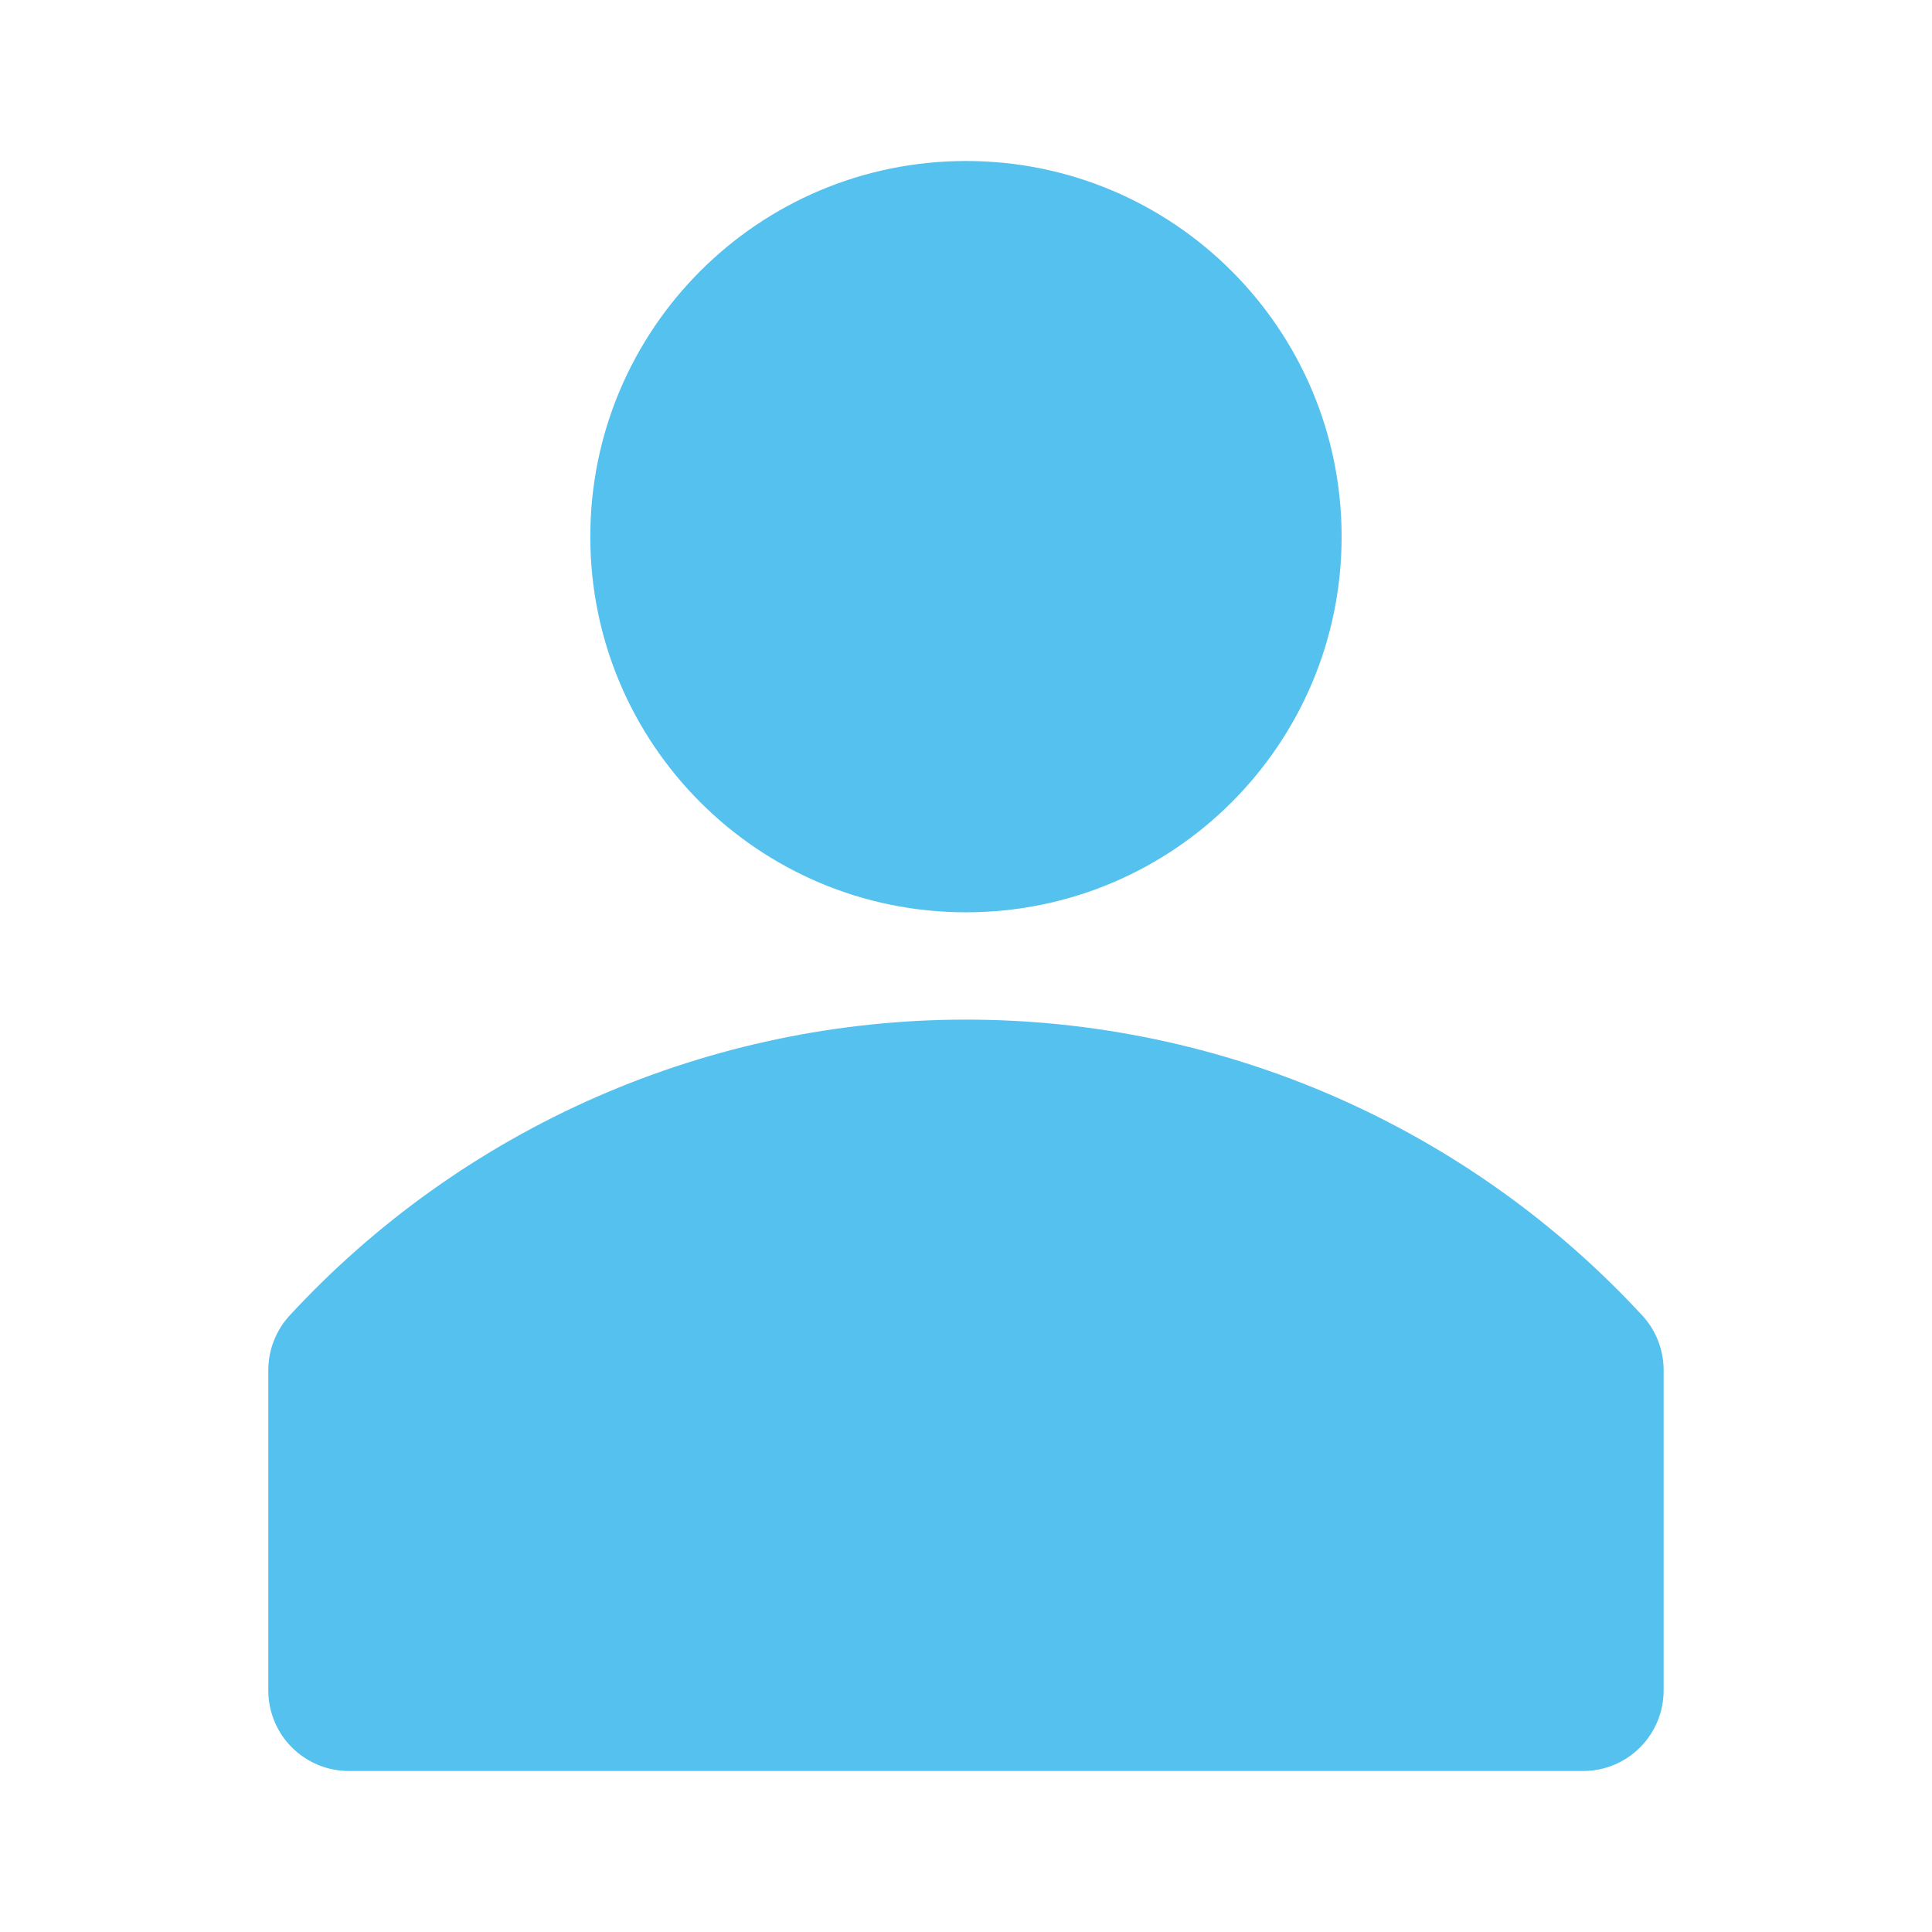 <svg width="24" height="24" viewBox="0 0 24 24" fill="none" xmlns="http://www.w3.org/2000/svg">
<g clip-path="url(#clip0_1039_8931)">
<path d="M20.406 16.347C19.335 15.186 18.035 14.26 16.588 13.626C15.142 12.993 13.579 12.666 12 12.666C10.42 12.666 8.858 12.993 7.411 13.626C5.964 14.26 4.664 15.186 3.593 16.347C3.428 16.529 3.335 16.767 3.333 17.013V21.013C3.337 21.276 3.443 21.527 3.631 21.712C3.818 21.896 4.07 22 4.333 22H19.666C19.932 22 20.186 21.895 20.373 21.707C20.561 21.52 20.666 21.265 20.666 21V17C20.661 16.758 20.569 16.526 20.406 16.347Z" fill="#55C1EF"/>
<path d="M12 11.333C14.577 11.333 16.666 9.244 16.666 6.667C16.666 4.089 14.577 2 12 2C9.422 2 7.333 4.089 7.333 6.667C7.333 9.244 9.422 11.333 12 11.333Z" fill="#55C1EF"/>
</g>
<defs>
<clipPath id="clip0_1039_8931">
<rect width="24" height="24" fill="white"/>
</clipPath>
</defs>
</svg>
